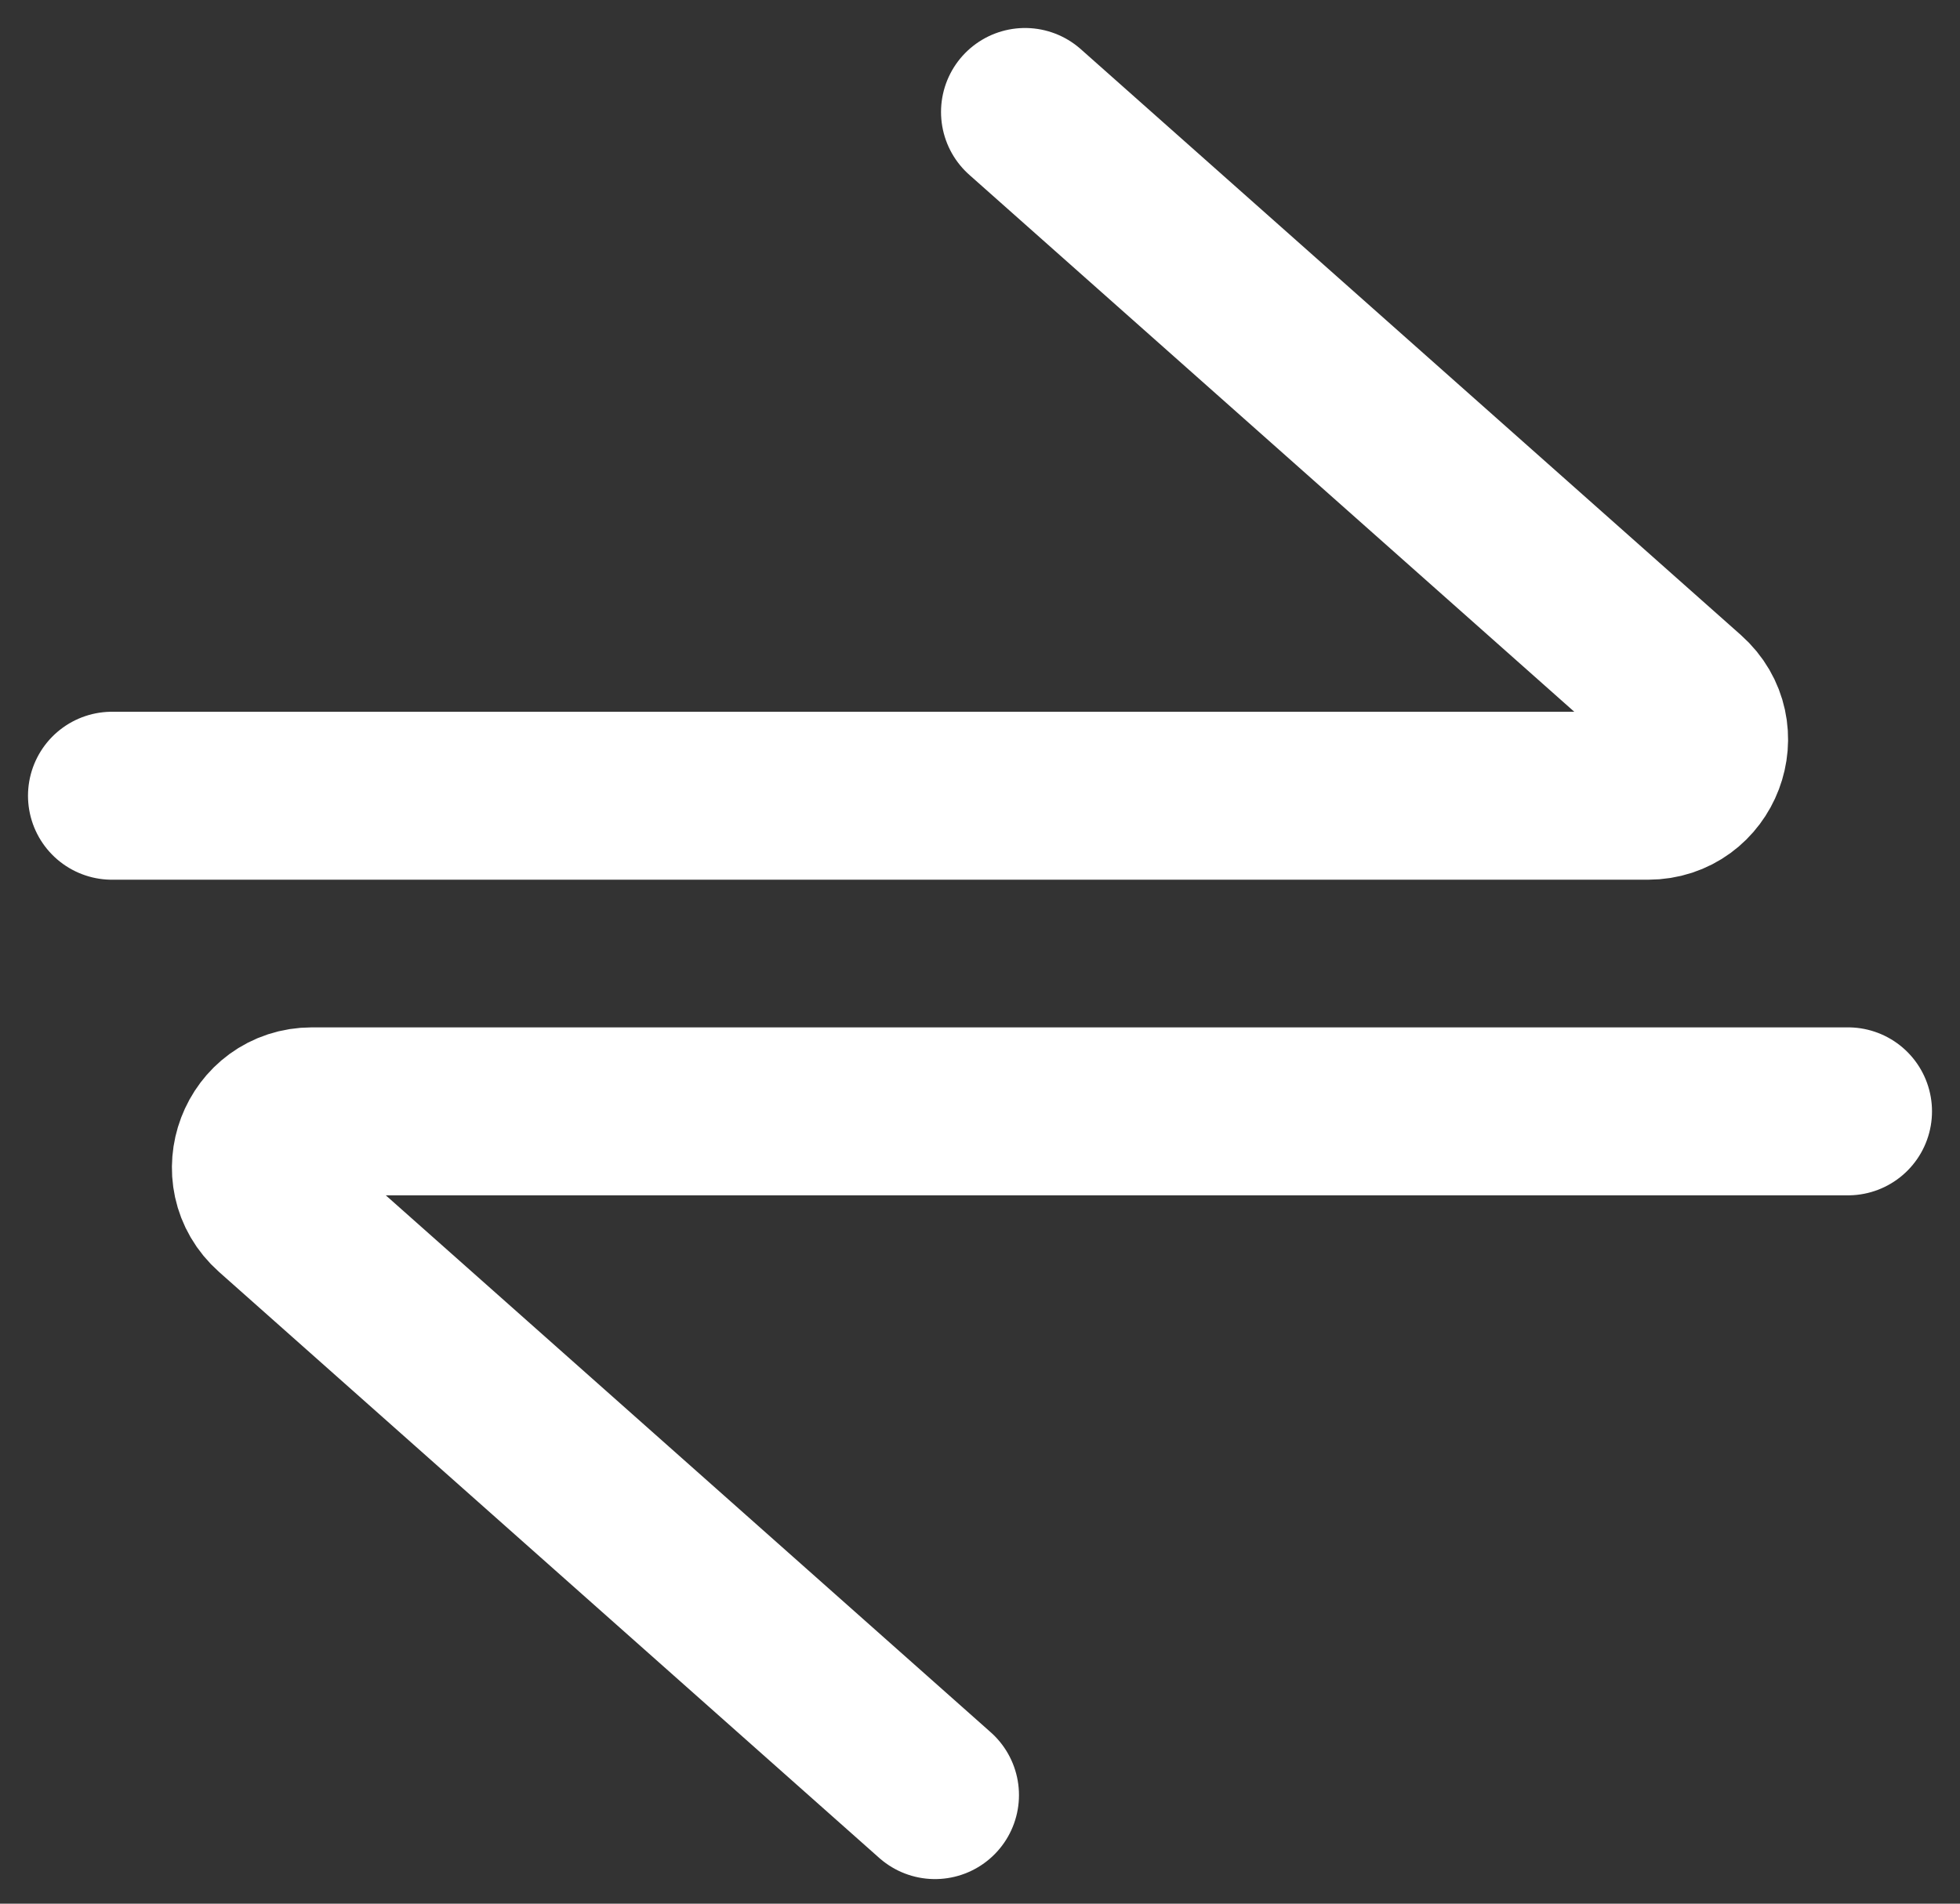 <svg width="35" height="34" viewBox="0 0 35 34" fill="none" xmlns="http://www.w3.org/2000/svg">
<rect x="0" y="0" width="35" height="34" fill="#333333" stroke="none"/>
<path d="M2 14.212H29.428C30.348 14.212 30.78 13.075 30.092 12.464L18.304 2" stroke="white" stroke-width="3" stroke-linecap="round"/>
<path d="M33 19.849H5.572C4.652 19.849 4.22 20.986 4.908 21.596L16.696 32.061" stroke="white" stroke-width="3" stroke-linecap="round"/>
</svg>
